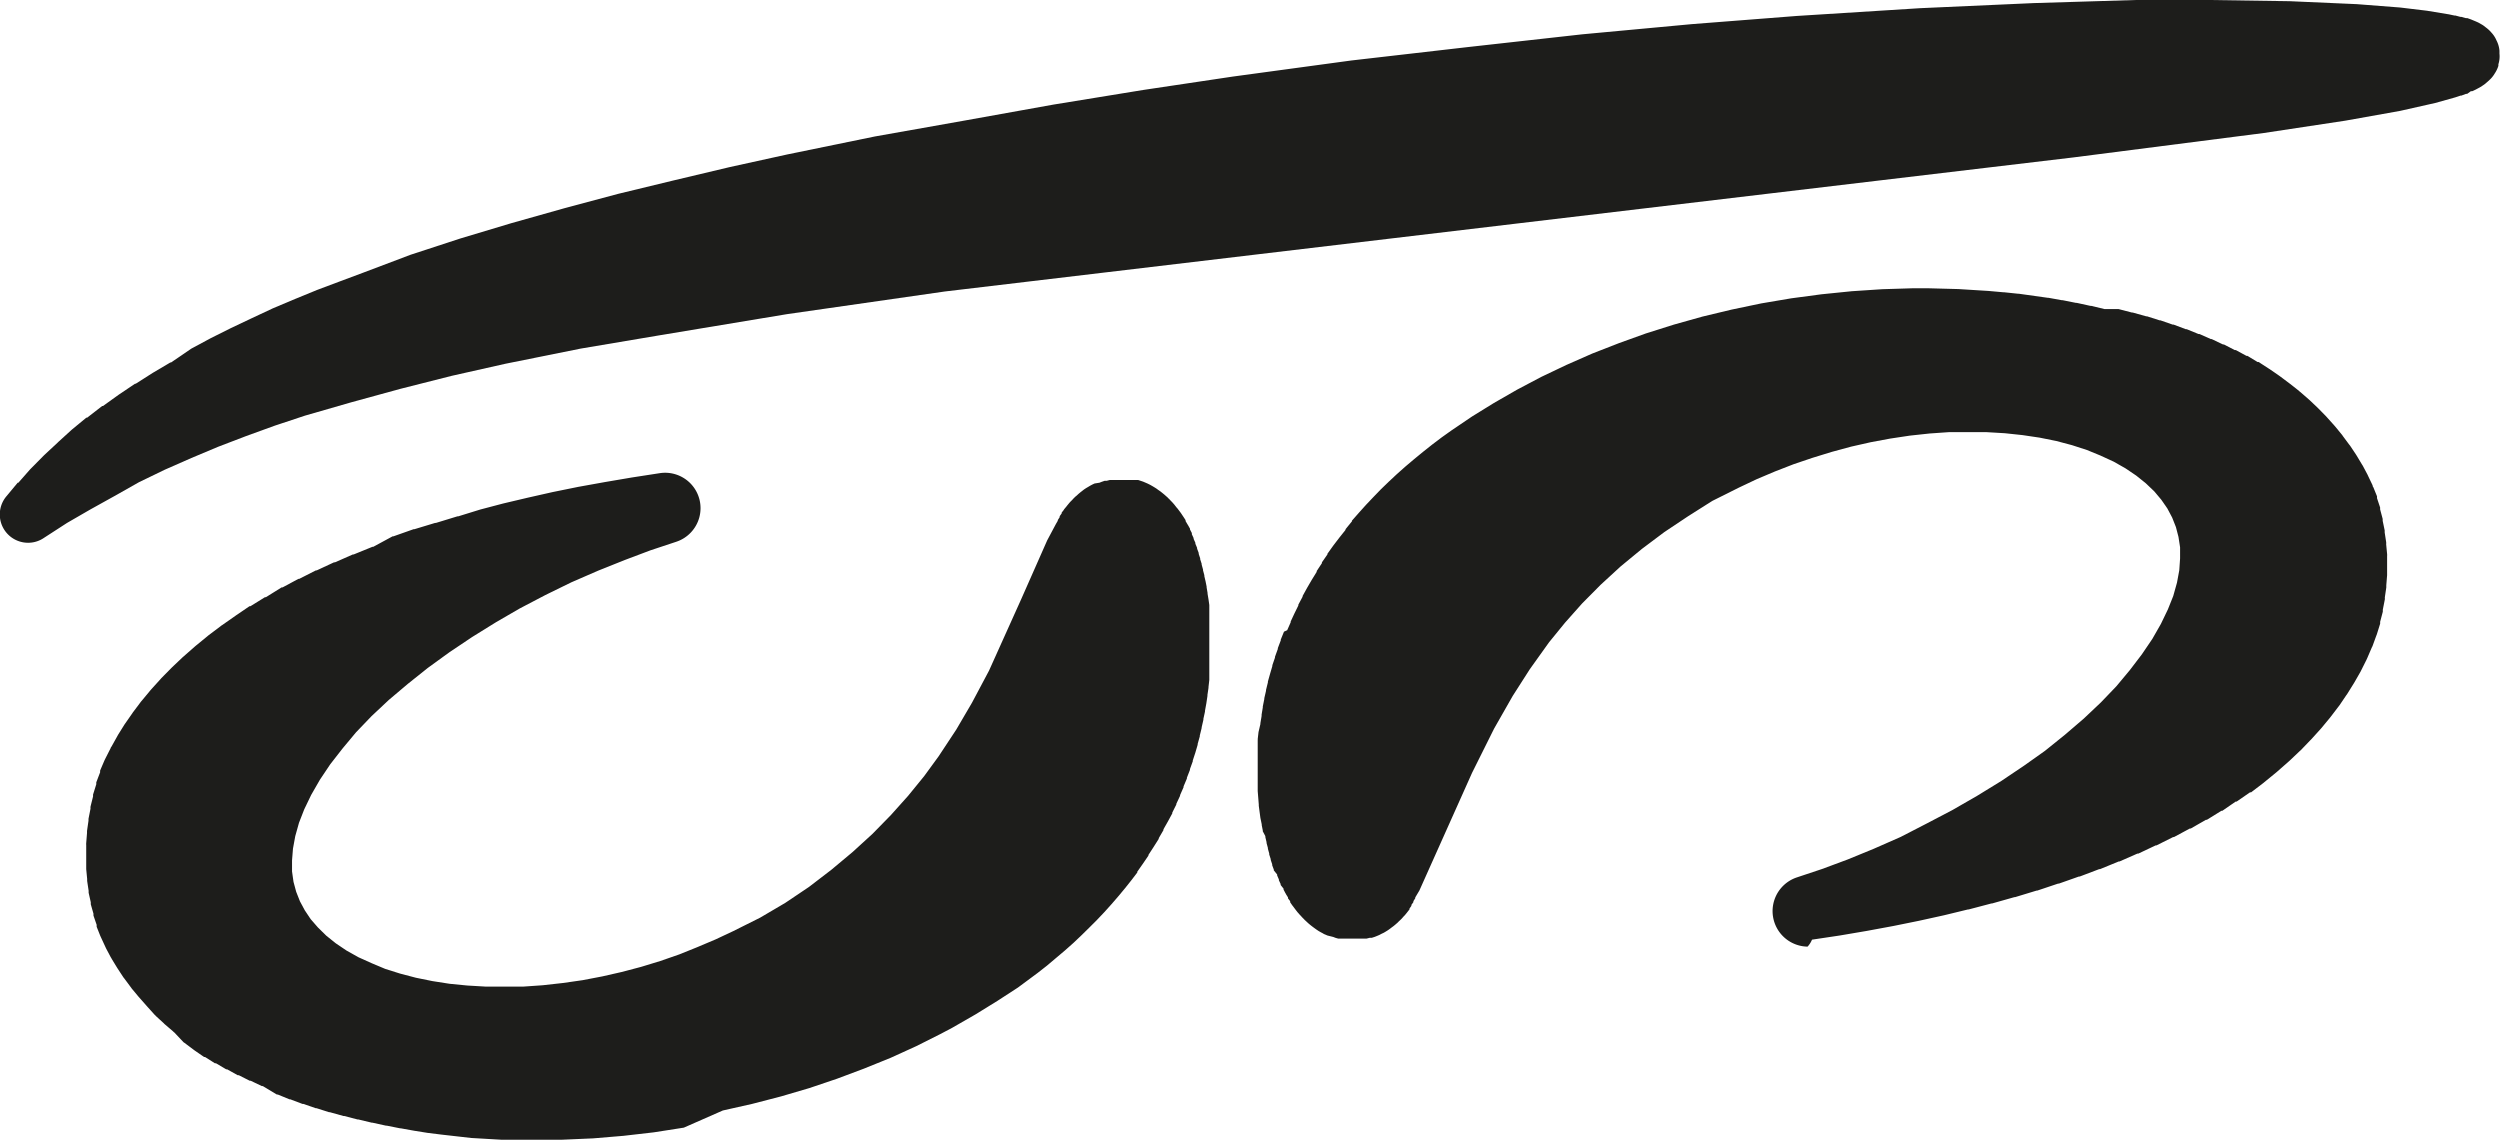 <svg xmlns="http://www.w3.org/2000/svg" viewBox="0 0 186.45 85.04"><defs><style>.cls-1{fill:#1d1d1b;}</style></defs><g id="Layer_2" data-name="Layer 2"><g id="Ebene_1" data-name="Ebene 1"><path class="cls-1" d="M39.64,85h0L37.38,85l-2.24-.13L34,84.74H34l-1.06-.12h0l-1.05-.13h0l-1-.16h0l-1-.18h-.05l-1-.2h-.06l-1-.22h-.05l-1-.24-.06,0-1-.26h-.06l-1-.28-.06,0-.94-.3-.06,0-.92-.32-.07,0-.9-.34-.06,0-.88-.36-.07,0L19.6,81l-.07,0-.84-.4-.07,0-.81-.41-.08,0-.79-.44-.07,0-.76-.45-.08,0-.74-.47-.07,0-.71-.49-.08-.06-.68-.51a.24.24,0,0,1-.08-.06L13,77a.27.27,0,0,1-.08-.07l-.63-.54a.46.46,0,0,1-.07-.07l-.6-.55a.3.3,0,0,0-.08-.08L11,75.09,10.92,75l-.52-.59-.08-.09-.5-.6a.86.86,0,0,0-.07-.1L9.29,73l-.08-.1-.42-.64-.07-.11-.39-.64a.75.75,0,0,0-.07-.12l-.35-.66-.06-.13-.31-.67-.06-.13-.27-.68a.78.78,0,0,1,0-.14l-.24-.7s0-.09,0-.14l-.2-.7,0-.15-.16-.71,0-.15-.11-.73s0-.1,0-.15l-.07-.73s0-.1,0-.15l0-.74v-.16l0-.75a.76.76,0,0,1,0-.15l.06-.75c0-.05,0-.1,0-.15l.11-.76s0-.09,0-.14l.15-.76a.83.83,0,0,1,0-.15l.19-.76s0-.1,0-.14l.24-.77,0-.14.29-.76a.5.5,0,0,1,0-.13l.33-.77.06-.12.39-.77a.24.24,0,0,1,.06-.11l.43-.77.06-.11.48-.77.07-.1.53-.76a.61.61,0,0,1,.07-.1l.57-.76.07-.08.63-.76.07-.08.68-.75.07-.08.73-.74.07-.07.78-.74.07-.06.83-.73.07-.06.88-.72.07-.06.93-.7a.18.18,0,0,1,.07-.05l1-.7.07-.05,1-.68.07,0,1.08-.67.07,0L21,43.81l.07,0,1.19-.64.06,0,1.24-.63.06,0,1.29-.6.07,0,1.34-.59.06,0,1.4-.57.06,0L29.28,40l.06,0,1.5-.53.06,0L32.45,39l.06,0,1.6-.49.06,0L35.82,38l0,0,1.71-.45,1.82-.43,1.86-.42,1.92-.39,2-.36,2-.34,2.07-.32a2.64,2.64,0,0,1,1.22,5.12l-1.9.63-1.91.72-2,.8-2,.87-1.94.95-1.91,1L37,46.4l-1.79,1.11-1.7,1.14-1.6,1.16L30.42,51,29,52.2l-1.29,1.21-1.16,1.21-1,1.2L24.63,57l-.77,1.15-.65,1.13-.52,1.08-.39,1-.28,1-.17.93-.07.88,0,.82.11.78.2.74.28.71.36.67.44.66.54.62.62.61.71.57.8.54.89.5,1,.45,1,.42,1.11.35,1.18.31,1.23.25,1.28.2,1.32.13,1.37.08,1.39,0,1.42,0,1.44-.1L42,73.31l1.46-.21,1.46-.28,1.45-.33,1.44-.38,1.44-.44,1.41-.49L52,70.64l1.37-.58,1.32-.62,2-1,1.87-1.1,1.77-1.19L62,64.87l1.58-1.32,1.49-1.36,1.38-1.41,1.28-1.43,1.19-1.46L70,56.41l1.32-2,1.17-2,1.27-2.39,2.4-5.33,1.94-4.39.65-1.22,0,0,.14-.24,0-.05.14-.22,0-.07.15-.21,0-.06.15-.19a.35.35,0,0,1,.05-.08l.15-.18.07-.09.14-.17.07-.08.15-.15.09-.1.14-.14.11-.09.14-.13.12-.1.14-.11.14-.11.15-.1.17-.1.15-.09.17-.09.15-.07L82,36l.15-.06.23-.08.15,0,.23-.06.15,0,.25,0h.8l.16,0,.24,0,.15,0,.22,0,.16,0,.21.07.15.05.19.08.16.07.18.09.16.09.15.09.16.1.12.09.16.11.14.11.16.13.09.08.16.14a.47.47,0,0,0,.1.1l.15.16.09.09.15.17.07.09.15.19a.27.27,0,0,1,.07.08l.15.2.06.08.14.21.06.09.15.23a.43.43,0,0,1,0,.07l.14.24.05.08.14.25,0,.06.14.27a.36.36,0,0,0,0,.09l.13.28,0,.06.13.29a.25.25,0,0,1,0,.07l.13.31,0,.06.12.32,0,.07.11.33,0,.07.11.34,0,.06.1.36a.14.14,0,0,1,0,.06l.1.37s0,0,0,.07l.09.38v0l.08.4,0,.06.07.41v.06l.07.42v0l.06.42s0,0,0,.07l0,.44v.05l0,.45v.06l0,.46v.06l0,.47v.06l0,.47V49l0,.5v.07l0,.51v.06l0,.52v.05l-.06.53v.06l-.08.54a.2.2,0,0,1,0,.07l-.08.54v0l-.1.55a.13.13,0,0,0,0,.06l-.12.55v.07l-.13.56,0,.05-.14.57,0,.06-.16.57a.14.14,0,0,1,0,.06l-.17.58,0,0-.19.58a.14.14,0,0,0,0,.06l-.21.58a.14.14,0,0,0,0,.06l-.23.59,0,.06-.25.59,0,.06-.26.59,0,.05-.28.6s0,0,0,.05l-.3.6,0,.06-.32.59,0,0-.34.6,0,.06-.35.6,0,.05-.38.6,0,0-.39.6,0,.05-.41.6,0,0-.42.6a.21.21,0,0,0,0,.06l-.45.59,0,0-.47.59,0,0-.49.59,0,0-.51.59s0,0,0,0l-.53.59,0,0-.55.58a.08.08,0,0,0,0,0l-.57.57,0,0-.59.58,0,0-.6.57,0,0-.63.56,0,0-1.35,1.14,0,0-.69.54,0,0-1.47,1.09,0,0-1.54,1,0,0-1.62,1-1.74,1-.89.47,0,0-1.79.9-1.91.87-2,.81-2,.75-2.07.7-2.11.62-2.16.56-2.18.49L51,84.1l-2.24.35-2.26.26-2.27.19L41.92,85l-2.27,0Z"/><path class="cls-1" d="M134.81,70.6a2.65,2.65,0,0,1-.81-5.16l1.89-.63,1.91-.71,1.95-.8,2-.88,1.94-1,1.91-1,1.86-1.07,1.79-1.1,1.71-1.15L152.51,56,154,54.8l1.4-1.2,1.28-1.21,1.16-1.21,1-1.2.9-1.18.78-1.15.64-1.12.52-1.08.4-1,.28-1,.17-.92.06-.88,0-.83-.12-.78-.19-.73-.28-.71-.36-.68-.45-.65-.53-.63-.63-.6-.71-.57-.8-.54-.88-.5-1-.46-1-.41-1.11-.36-1.17-.31-1.24-.25-1.28-.19-1.32-.14-1.36-.08-1.4,0-1.42,0-1.43.1-1.48.16-1.46.22-1.45.27-1.46.33-1.44.39-1.43.44-1.42.48-1.39.54-1.37.58-1.31.62-2,1L125.9,38.5l-1.77,1.18-1.68,1.26-1.59,1.31-1.48,1.36L118,45l-1.28,1.44-1.19,1.46-1.43,2-1.28,2-1.39,2.44-1.64,3.29-3.93,8.78,0,0-.31.52,0,.06-.14.22a.43.43,0,0,1,0,.07l-.15.21a.18.18,0,0,1,0,.07l-.14.2,0,.06-.14.18-.07.09-.14.17-.08.08-.14.16-.09.09-.15.14a.94.94,0,0,1-.1.1l-.15.13-.12.1-.15.11-.13.1-.14.1-.16.1-.15.09-.19.09-.15.08-.19.08-.15.06-.22.07-.15,0-.24.06-.16,0-.21,0h-.15l-.27,0h-.54l-.26,0-.15,0-.22,0-.16,0-.21-.06-.15-.06L99,69.77l-.16-.07a.76.76,0,0,1-.18-.09l-.15-.08-.16-.09-.15-.1-.14-.1-.15-.11-.13-.1-.16-.13-.1-.09-.16-.15a.38.38,0,0,1-.09-.09l-.15-.15-.09-.1-.16-.17a.27.27,0,0,0-.07-.08l-.15-.19-.06-.08-.15-.2-.07-.09-.15-.22,0-.08L96.06,67a.25.25,0,0,1,0-.07l-.15-.24a.41.41,0,0,0-.05-.09l-.13-.25a.25.25,0,0,1,0-.07L95.51,66l0-.07-.13-.28,0-.06-.13-.3,0-.07L95,64.91s0,0,0-.06l-.12-.32,0-.07-.11-.33s0,0,0-.06l-.11-.34,0-.07-.1-.36,0-.06-.1-.37s0,0,0-.06l-.09-.38a.64.64,0,0,1,0-.07L94.18,62a.13.13,0,0,1,0-.06l-.08-.4v-.06L94,61V61l-.12-.91V60L93.8,59s0,0,0-.07l0-.46V56.8l0-.51v0l0-.51s0,0,0-.06l0-.52a.17.17,0,0,0,0-.07l.06-.53v0L94,54s0,0,0-.06l.09-.54V53.3l.09-.54a.64.64,0,0,1,0-.07l.11-.55a.13.13,0,0,0,0-.06l.13-.56s0,0,0-.06l.14-.57s0,0,0-.06l.16-.57,0,0,.17-.58a.14.14,0,0,0,0-.06l.2-.58a.14.14,0,0,1,0-.06l.21-.58,0-.06.22-.58,0-.06.24-.59L96,47l.26-.59,0-.06.28-.6,0,0,.29-.59,0-.06.32-.6,0-.05.33-.6,0,0,.35-.6,0,0,.37-.6,0-.06.39-.59,0-.06.41-.59,0-.05.43-.6,0,0,.45-.59,0,0,.47-.59,0-.05.48-.59,0-.05.51-.58,0,0,.53-.59,0,0,.55-.58,0,0,.56-.58,0,0,.59-.57,0,0,.61-.57,0,0,.63-.56,0,0,.65-.55s0,0,0,0l.67-.55,0,0,.68-.54,0,0,.7-.53,0,0,.73-.52,0,0,1.55-1.05,0,0,1.62-1,1.74-1,1.8-.95,1.87-.89,1.93-.85,2-.78,2-.72,2.09-.66,2.14-.6,2.17-.52,2.2-.46,2.24-.38,2.25-.3,2.27-.23,2.27-.15,2.28-.07h1.14l2.26.06,2.25.14,1.11.1h.06l1.05.11h.05l2.14.3h.05l1,.18h.06l1,.2h.06l1,.22.06,0,1,.24H158l1,.26.06,0,1,.28.06,0,.94.3.06,0,.92.32.07,0,.9.34.07,0,.88.36.07,0,.86.38.06,0,.84.4.07,0,.81.42.08,0,.79.43.07,0,.76.46.08,0,.74.48.08.05.71.49.07.05.68.51.08.06.66.52a.27.27,0,0,0,.08.07l.62.54.08.07.59.56.08.08.56.57.08.09.53.59.07.08.5.61a.86.86,0,0,1,.07.1l.46.62.08.1.42.63.07.11.39.65.07.11.35.66.06.13.32.67s0,.09.05.13l.28.69a1.21,1.21,0,0,0,0,.14l.23.69,0,.14.19.71s0,.09,0,.14l.15.72,0,.15.11.72a.78.78,0,0,1,0,.16l.07.73a.76.76,0,0,1,0,.15l0,.74V42l0,.75v.15l-.06.75s0,.1,0,.16l-.11.75a.77.77,0,0,1,0,.15l-.15.76,0,.15-.2.76a.74.74,0,0,1,0,.14l-.24.77a1.12,1.12,0,0,1-.05.13l-.28.77-.06.12-.33.77-.06.13-.38.76-.06.12-.44.77-.06.1-.48.77a.36.36,0,0,1-.07.1l-.52.77-.07.09-.58.76-.07.09-.63.76-.07.08-.68.75a.46.46,0,0,1-.07.07l-.72.75-.08.07-.77.73-.08.07-.83.73-.07.06-.87.71-.07.06-.93.71-.08,0-1,.69a.18.18,0,0,1-.07,0l-1,.69-.07,0-1.08.67-.07,0-1.13.65-.07,0-1.19.64-.06,0-1.24.62-.06,0-1.29.61-.07,0-1.34.59-.06,0-1.39.57-.06,0-1.45.55-.06,0-1.5.53-.06,0-1.55.52h-.05l-1.61.49-.05,0-1.66.47h-.05l-1.71.45h-.05l-1.77.43-1.86.41-1.92.39-2,.37-2,.34-2.07.31A1.81,1.81,0,0,1,134.81,70.6Z"/><path class="cls-1" d="M2.11,40.48A2.11,2.11,0,0,1,.49,37l.83-1L1.37,36l.88-1,.06-.06L3.24,34l.06-.06,1-.93.06-.06,1-.91,0,0,1.08-.89.06,0,1.12-.87.06,0,1.17-.84,0,0,1.22-.82.05,0,1.27-.81,0,0,1.32-.78.05,0L14.27,26l1.45-.78,1.5-.75,1.54-.73L20.34,23,22,22.3l1.66-.68L25.31,21l1.74-.65L30.62,19l3.7-1.21,3.83-1.15,3.94-1.11,4-1.07,4.13-1,4.21-1,4.28-.94,6.53-1.34L71.89,9,78.57,7.8l6.69-1.09,6.69-1,8.84-1.2,8.69-1L118,2.56l8.18-.76L134,1.19l9.21-.58,8.48-.38L159.3,0l5.48,0,6,.09,5,.22L179,.56l2,.24,1.64.27h0l.42.09.07,0,.37.1.07,0,.33.09.11,0,.28.1.12.05.24.1.18.08.19.11a1.58,1.58,0,0,1,.24.15l.14.11a2.55,2.55,0,0,1,.3.26l.1.11a2,2,0,0,1,.34.49l.05.11a2,2,0,0,1,.22.76V4a1.91,1.91,0,0,1-.08.79l0,.12a2.22,2.22,0,0,1-.28.58l-.07.11a2,2,0,0,1-.3.35l-.13.12-.22.19-.17.12-.17.11-.22.12-.13.07-.26.12-.1,0L184,7l-.08,0-.35.13-.06,0-.39.13h0l-1.5.42L179,8.27,174.91,9l-6.08.92-14.19,1.82-84.18,10L58.69,23.43,49.23,25,43.3,26l-5.61,1.13-4,.9L29.86,29l-3.65,1-3.47,1-2.23.74-2.15.78-2.09.8-2,.84-2,.88-1.9.92L8.53,37l-1.8,1L5,39l-1.7,1.1A2.1,2.1,0,0,1,2.11,40.48Z"/></g></g></svg>
